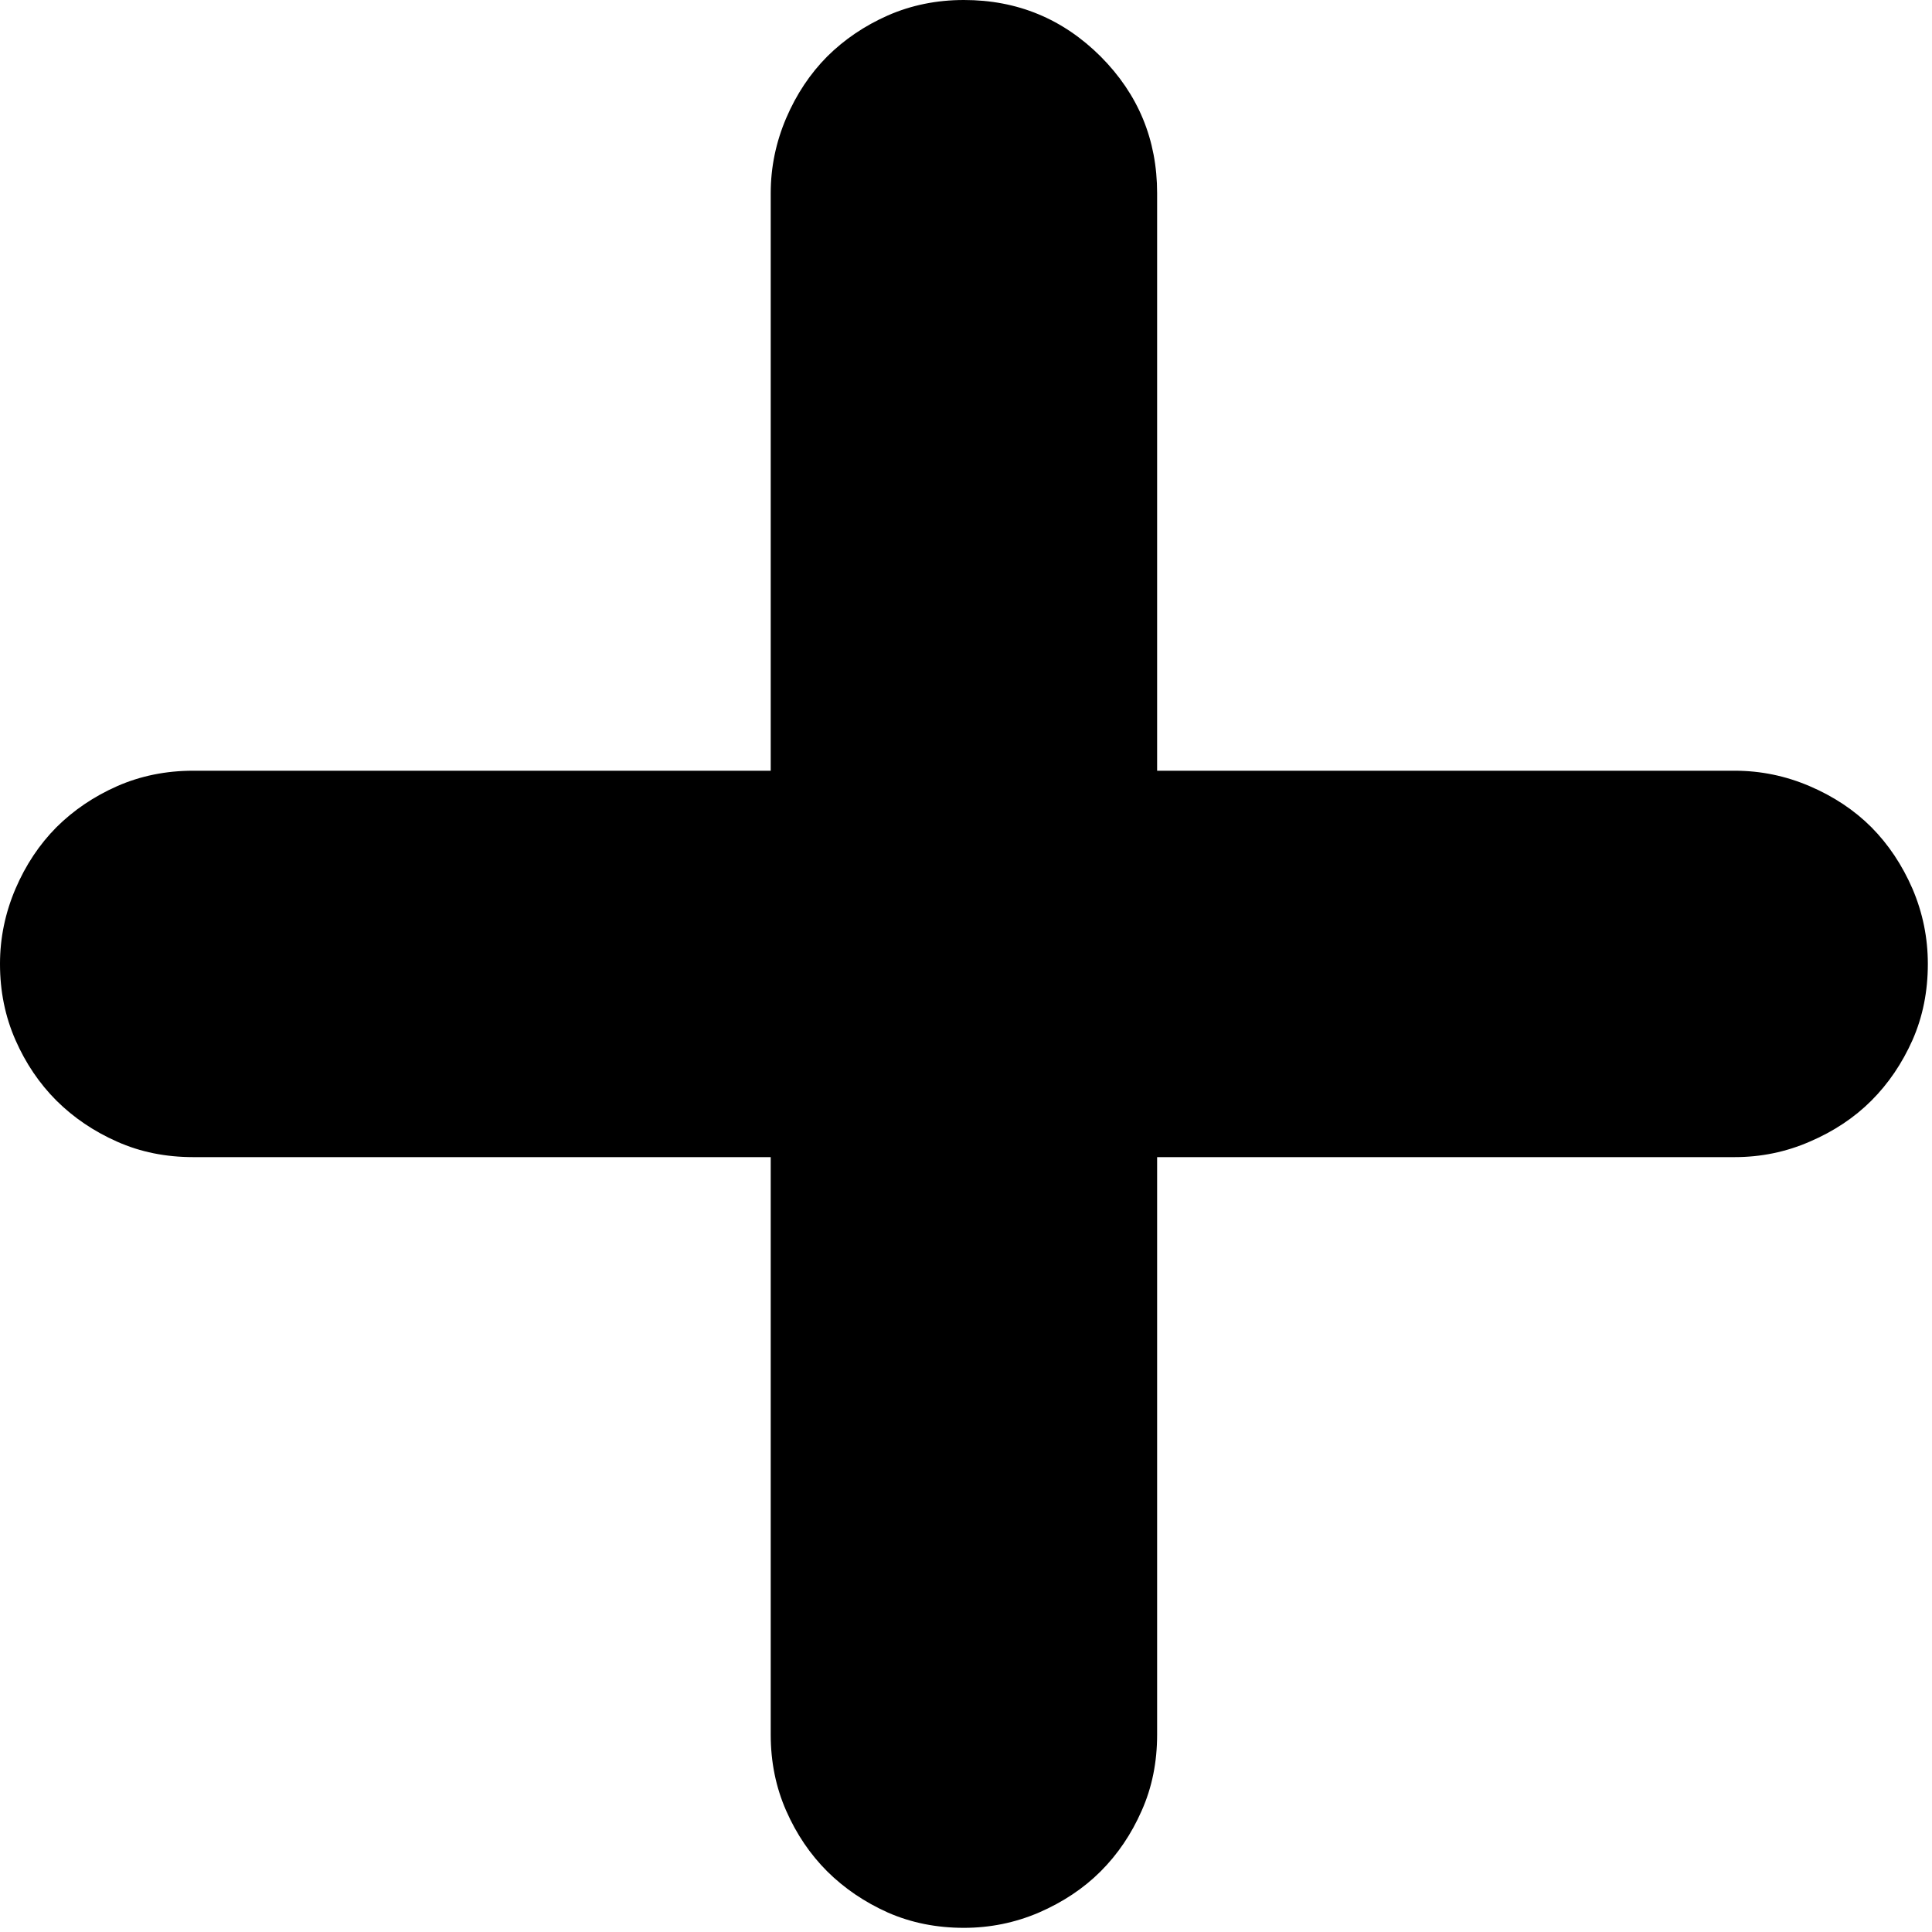 ﻿<?xml version="1.0" encoding="utf-8"?>
<svg version="1.1" xmlns:xlink="http://www.w3.org/1999/xlink" width="13px" height="13px" xmlns="http://www.w3.org/2000/svg">
  <g transform="matrix(1 0 0 1 -15 0 )">
    <path d="M 7.786 5.186  L 11.672 5.186  C 11.848 5.186  12.016 5.221  12.177 5.29  C 12.338 5.359  12.477 5.451  12.592 5.566  C 12.707 5.682  12.799 5.82  12.869 5.981  C 12.938 6.143  12.972 6.311  12.972 6.486  C 12.972 6.671  12.938 6.841  12.869 6.998  C 12.799 7.155  12.707 7.291  12.592 7.406  C 12.477 7.521  12.338 7.613  12.177 7.682  C 12.016 7.752  11.848 7.786  11.672 7.786  L 7.786 7.786  L 7.786 11.672  C 7.786 11.857  7.752 12.027  7.682 12.184  C 7.613 12.341  7.521 12.477  7.406 12.592  C 7.291 12.707  7.152 12.799  6.991 12.869  C 6.83 12.938  6.661 12.972  6.486 12.972  C 6.302 12.972  6.131 12.938  5.974 12.869  C 5.818 12.799  5.682 12.707  5.566 12.592  C 5.451 12.477  5.359 12.341  5.29 12.184  C 5.221 12.027  5.186 11.857  5.186 11.672  L 5.186 7.786  L 1.3 7.786  C 1.116 7.786  0.945 7.752  0.788 7.682  C 0.632 7.613  0.496 7.521  0.38 7.406  C 0.265 7.291  0.173 7.155  0.104 6.998  C 0.035 6.841  0 6.671  0 6.486  C 0 6.311  0.035 6.143  0.104 5.981  C 0.173 5.82  0.265 5.682  0.38 5.566  C 0.496 5.451  0.632 5.359  0.788 5.29  C 0.945 5.221  1.116 5.186  1.3 5.186  L 5.186 5.186  L 5.186 1.3  C 5.186 1.125  5.221 0.957  5.29 0.795  C 5.359 0.634  5.451 0.496  5.566 0.38  C 5.682 0.265  5.818 0.173  5.974 0.104  C 6.131 0.035  6.302 0  6.486 0  C 6.846 0  7.152 0.127  7.406 0.38  C 7.659 0.634  7.786 0.94  7.786 1.3  L 7.786 5.186  Z " fill-rule="nonzero" fill="#000000" stroke="none" transform="matrix(1 0 0 1 15 0 )" />
  </g>
</svg>